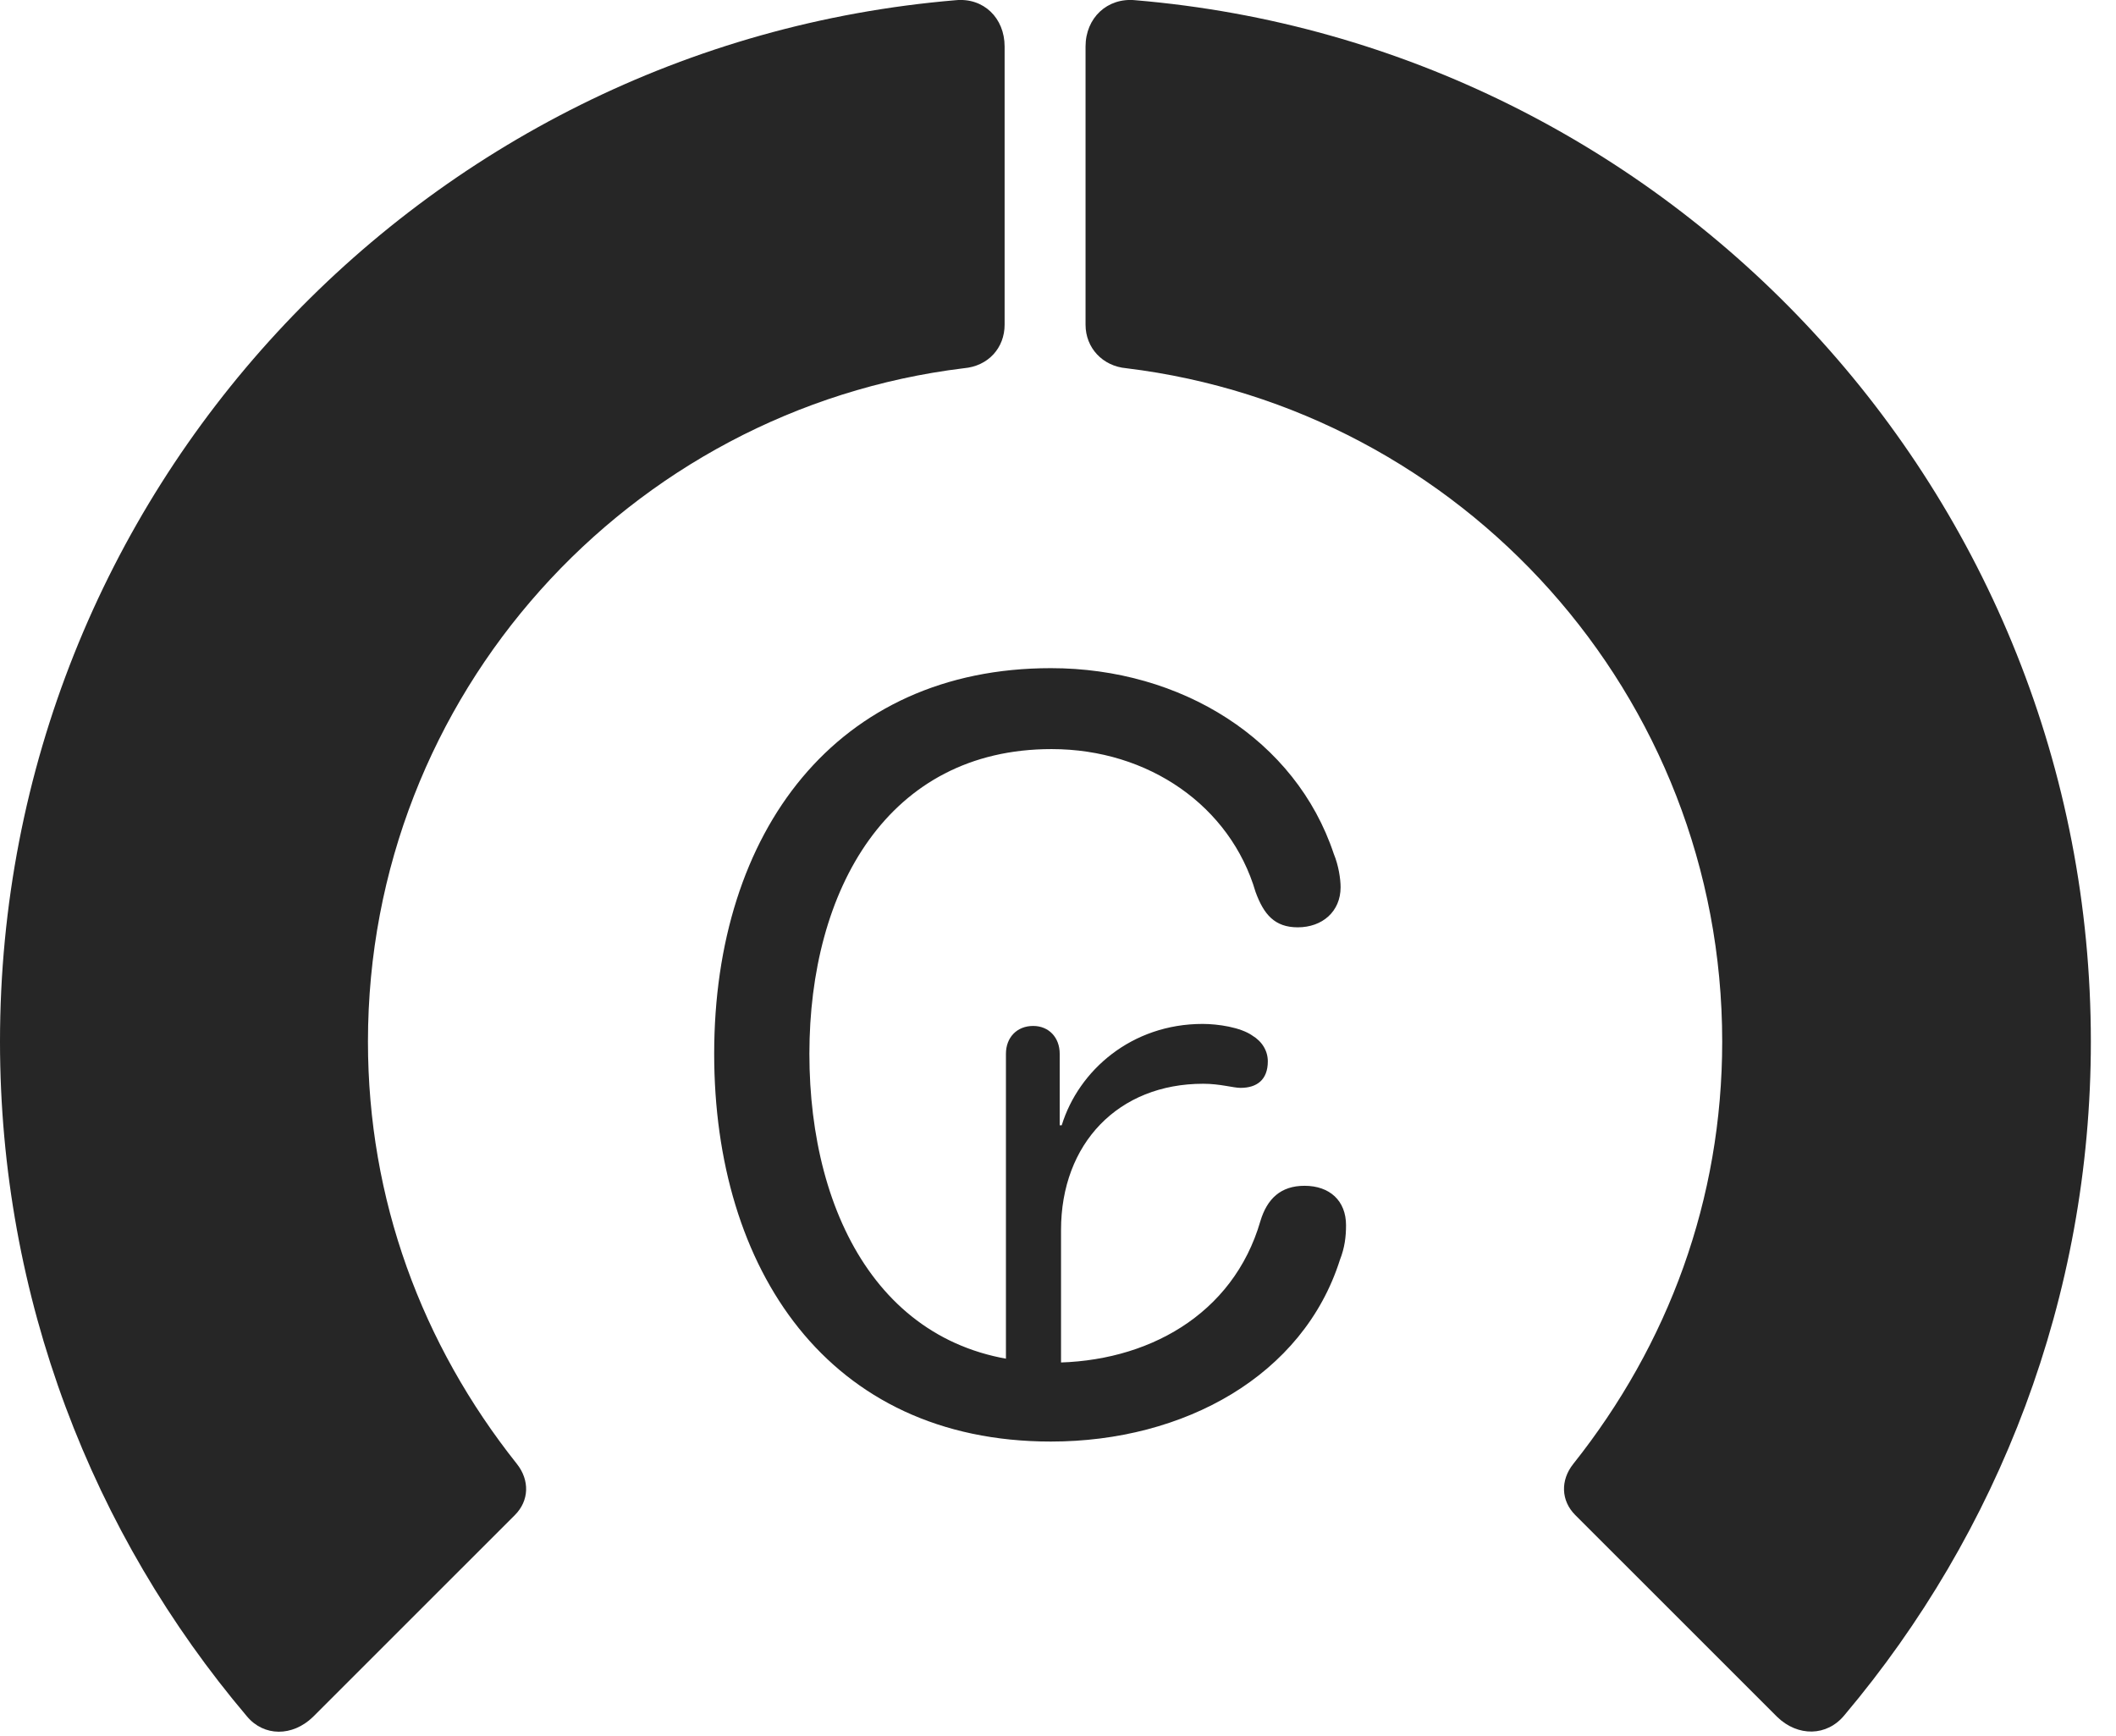 <?xml version="1.0" encoding="UTF-8"?>
<!--Generator: Apple Native CoreSVG 326-->
<!DOCTYPE svg
PUBLIC "-//W3C//DTD SVG 1.1//EN"
       "http://www.w3.org/Graphics/SVG/1.1/DTD/svg11.dtd">
<svg version="1.1" xmlns="http://www.w3.org/2000/svg" xmlns:xlink="http://www.w3.org/1999/xlink" viewBox="0 0 30.381 24.919">
 <g>
  <rect height="24.919" opacity="0" width="30.381" x="0" y="0"/>
  <path d="M30.02 14.955C30.02 7.093 23.975 0.648 16.299 0.003C15.898-0.036 15.586 0.257 15.586 0.668L15.586 4.662C15.586 4.994 15.83 5.257 16.172 5.287C20.986 5.873 24.727 9.974 24.727 14.955C24.727 17.22 23.955 19.3 22.588 21.019C22.402 21.253 22.412 21.547 22.617 21.752L25.518 24.652C25.811 24.935 26.23 24.935 26.484 24.623C28.691 22.005 30.02 18.627 30.02 14.955Z" fill="black" fill-opacity="0.85"/>
  <path d="M0 14.955C0 18.636 1.328 22.025 3.545 24.642C3.789 24.935 4.199 24.935 4.492 24.652L7.393 21.752C7.598 21.547 7.607 21.253 7.422 21.019C6.055 19.3 5.283 17.22 5.283 14.955C5.283 9.974 9.033 5.873 13.838 5.287C14.19 5.257 14.424 4.994 14.424 4.662L14.424 0.668C14.424 0.257 14.121-0.036 13.721 0.003C6.035 0.648 0 7.093 0 14.955Z" fill="black" fill-opacity="0.85"/>
  <path d="M15.088 20.697C17.002 20.697 18.711 19.75 19.238 18.089C19.307 17.914 19.326 17.757 19.326 17.591C19.326 17.24 19.092 17.025 18.73 17.025C18.389 17.025 18.193 17.21 18.096 17.533C17.705 18.88 16.465 19.564 15.098 19.564C12.715 19.564 11.621 17.484 11.621 15.13C11.621 12.777 12.744 10.755 15.098 10.755C16.494 10.755 17.666 11.576 18.027 12.806C18.145 13.129 18.301 13.314 18.633 13.314C18.984 13.314 19.248 13.089 19.248 12.738C19.248 12.621 19.219 12.425 19.15 12.259C18.604 10.619 16.963 9.593 15.088 9.593C12.012 9.593 10.254 11.937 10.254 15.13C10.254 18.216 11.885 20.697 15.088 20.697ZM14.443 20.111L15.234 20.111L15.234 17.66C15.234 16.419 16.055 15.56 17.275 15.56C17.52 15.56 17.705 15.619 17.812 15.619C18.047 15.619 18.203 15.502 18.203 15.238C18.203 15.091 18.125 14.955 17.979 14.867C17.812 14.75 17.49 14.701 17.266 14.701C16.25 14.701 15.488 15.365 15.244 16.156L15.215 16.156L15.215 15.13C15.215 14.896 15.059 14.73 14.834 14.73C14.6 14.73 14.443 14.896 14.443 15.13Z" fill="black" fill-opacity="0.85"/>
 </g>
</svg>

